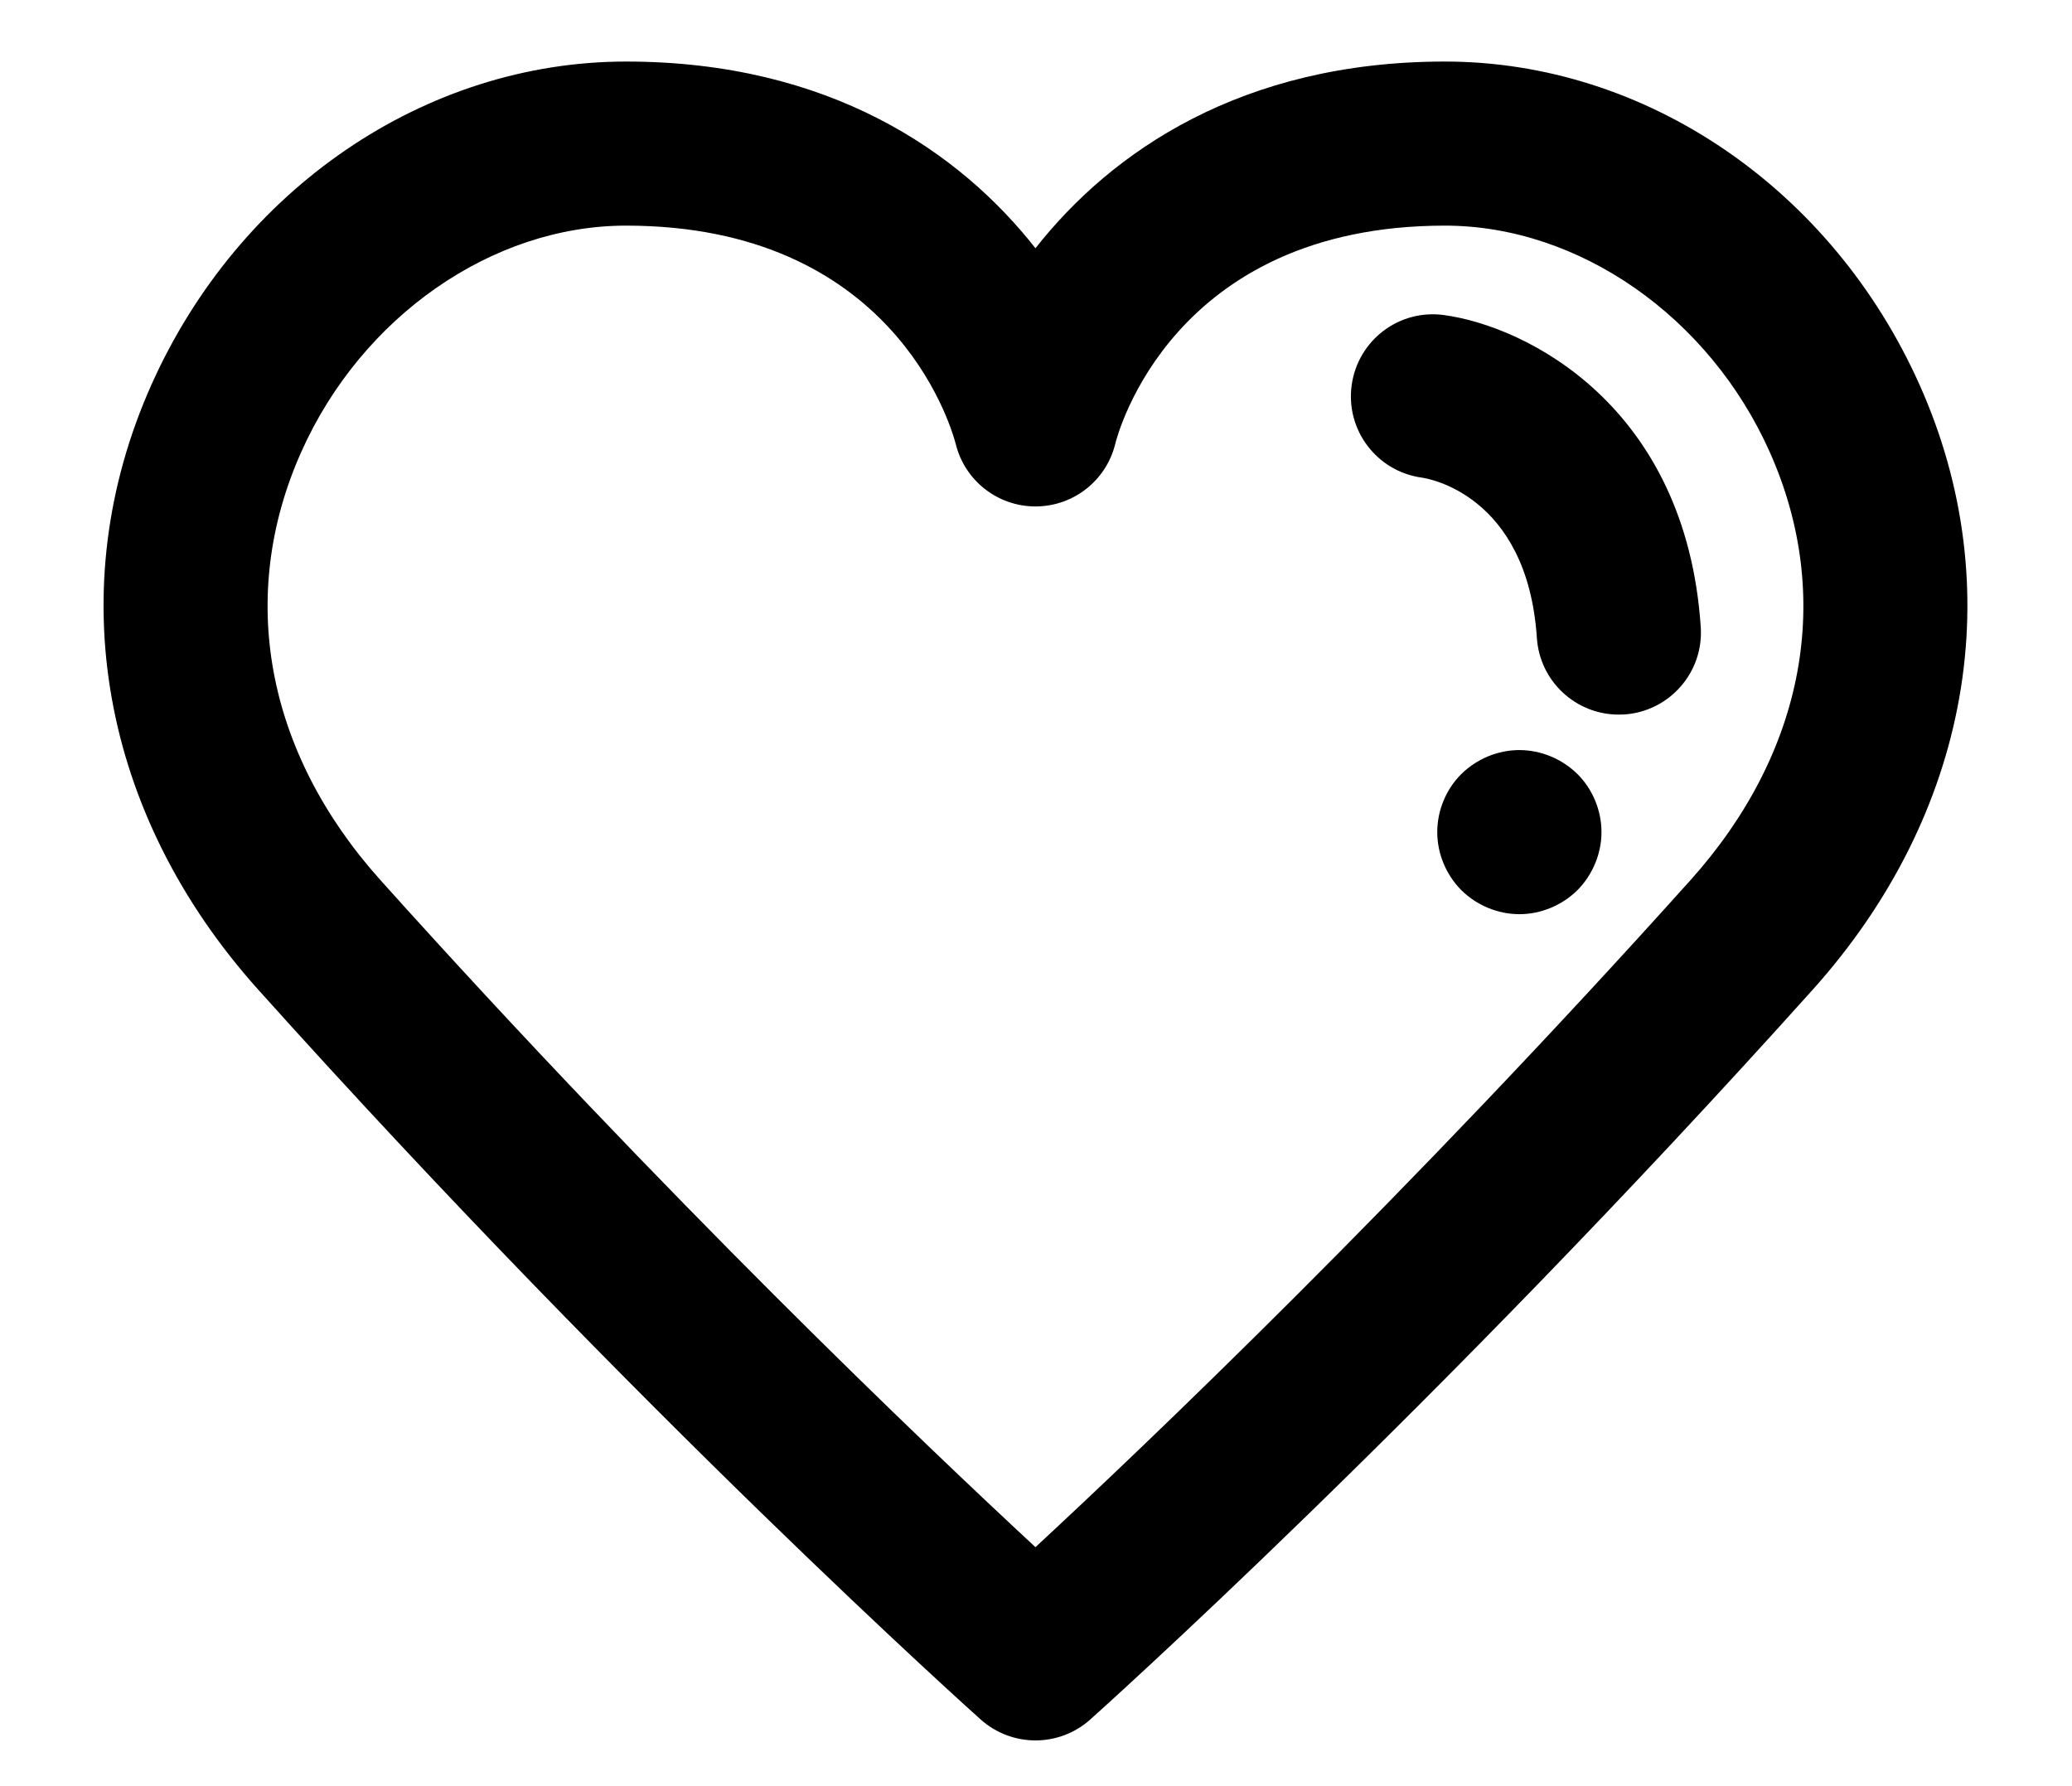 ﻿<svg version="1.1" xmlns="http://www.w3.org/2000/svg" xmlns:xlink="http://www.w3.org/1999/xlink" width="58" height="50"><defs/><g><path fill="rgb(0,0,0)" stroke="none" paint-order="stroke fill markers" fill-rule="evenodd" d=" M 53.735 10.776 C 51.278 5.277 46.062 1.723 40.447 1.723 C 34.758 1.723 31.105 4.251 28.985 6.949 C 26.866 4.251 23.213 1.723 17.524 1.723 C 11.909 1.723 6.692 5.277 4.236 10.776 C 1.697 16.461 2.816 22.791 7.231 27.707 C 17.918 39.614 27.362 48.054 27.456 48.138 C 27.892 48.526 28.439 48.72 28.985 48.72 C 29.532 48.72 30.079 48.526 30.515 48.138 C 30.609 48.054 40.053 39.614 50.74 27.707 C 55.155 22.791 56.274 16.461 53.735 10.776 Z M 47.319 24.64 C 39.323 33.547 32.047 40.472 28.985 43.31 C 25.923 40.472 18.648 33.547 10.652 24.64 C 7.438 21.059 6.629 16.689 8.434 12.649 C 10.125 8.861 13.778 6.316 17.524 6.316 C 24.931 6.316 26.592 11.818 26.753 12.427 C 27.005 13.454 27.927 14.177 28.985 14.177 C 30.044 14.177 30.966 13.454 31.218 12.427 C 31.279 12.177 32.802 6.316 40.447 6.316 C 44.193 6.316 47.845 8.861 49.537 12.649 C 51.342 16.689 50.533 21.059 47.319 24.64 Z M 40.423 8.82 C 39.162 8.645 38.007 9.529 37.836 10.785 C 37.664 12.041 38.545 13.199 39.803 13.371 C 39.923 13.387 42.752 13.818 43.021 17.86 C 43.102 19.074 44.112 20.004 45.312 20.004 C 45.363 20.004 45.415 20.003 45.467 20 C 46.733 19.915 47.692 18.821 47.608 17.555 C 47.196 11.363 42.728 9.133 40.423 8.82 Z M 42.531 20.997 C 41.927 20.997 41.335 21.244 40.905 21.669 C 40.479 22.093 40.232 22.685 40.232 23.294 C 40.232 23.896 40.479 24.488 40.905 24.918 C 41.335 25.343 41.927 25.591 42.531 25.591 C 43.134 25.591 43.726 25.343 44.157 24.918 C 44.582 24.488 44.829 23.896 44.829 23.294 C 44.829 22.685 44.582 22.093 44.157 21.669 C 43.726 21.244 43.134 20.997 42.531 20.997 Z"/></g></svg>
